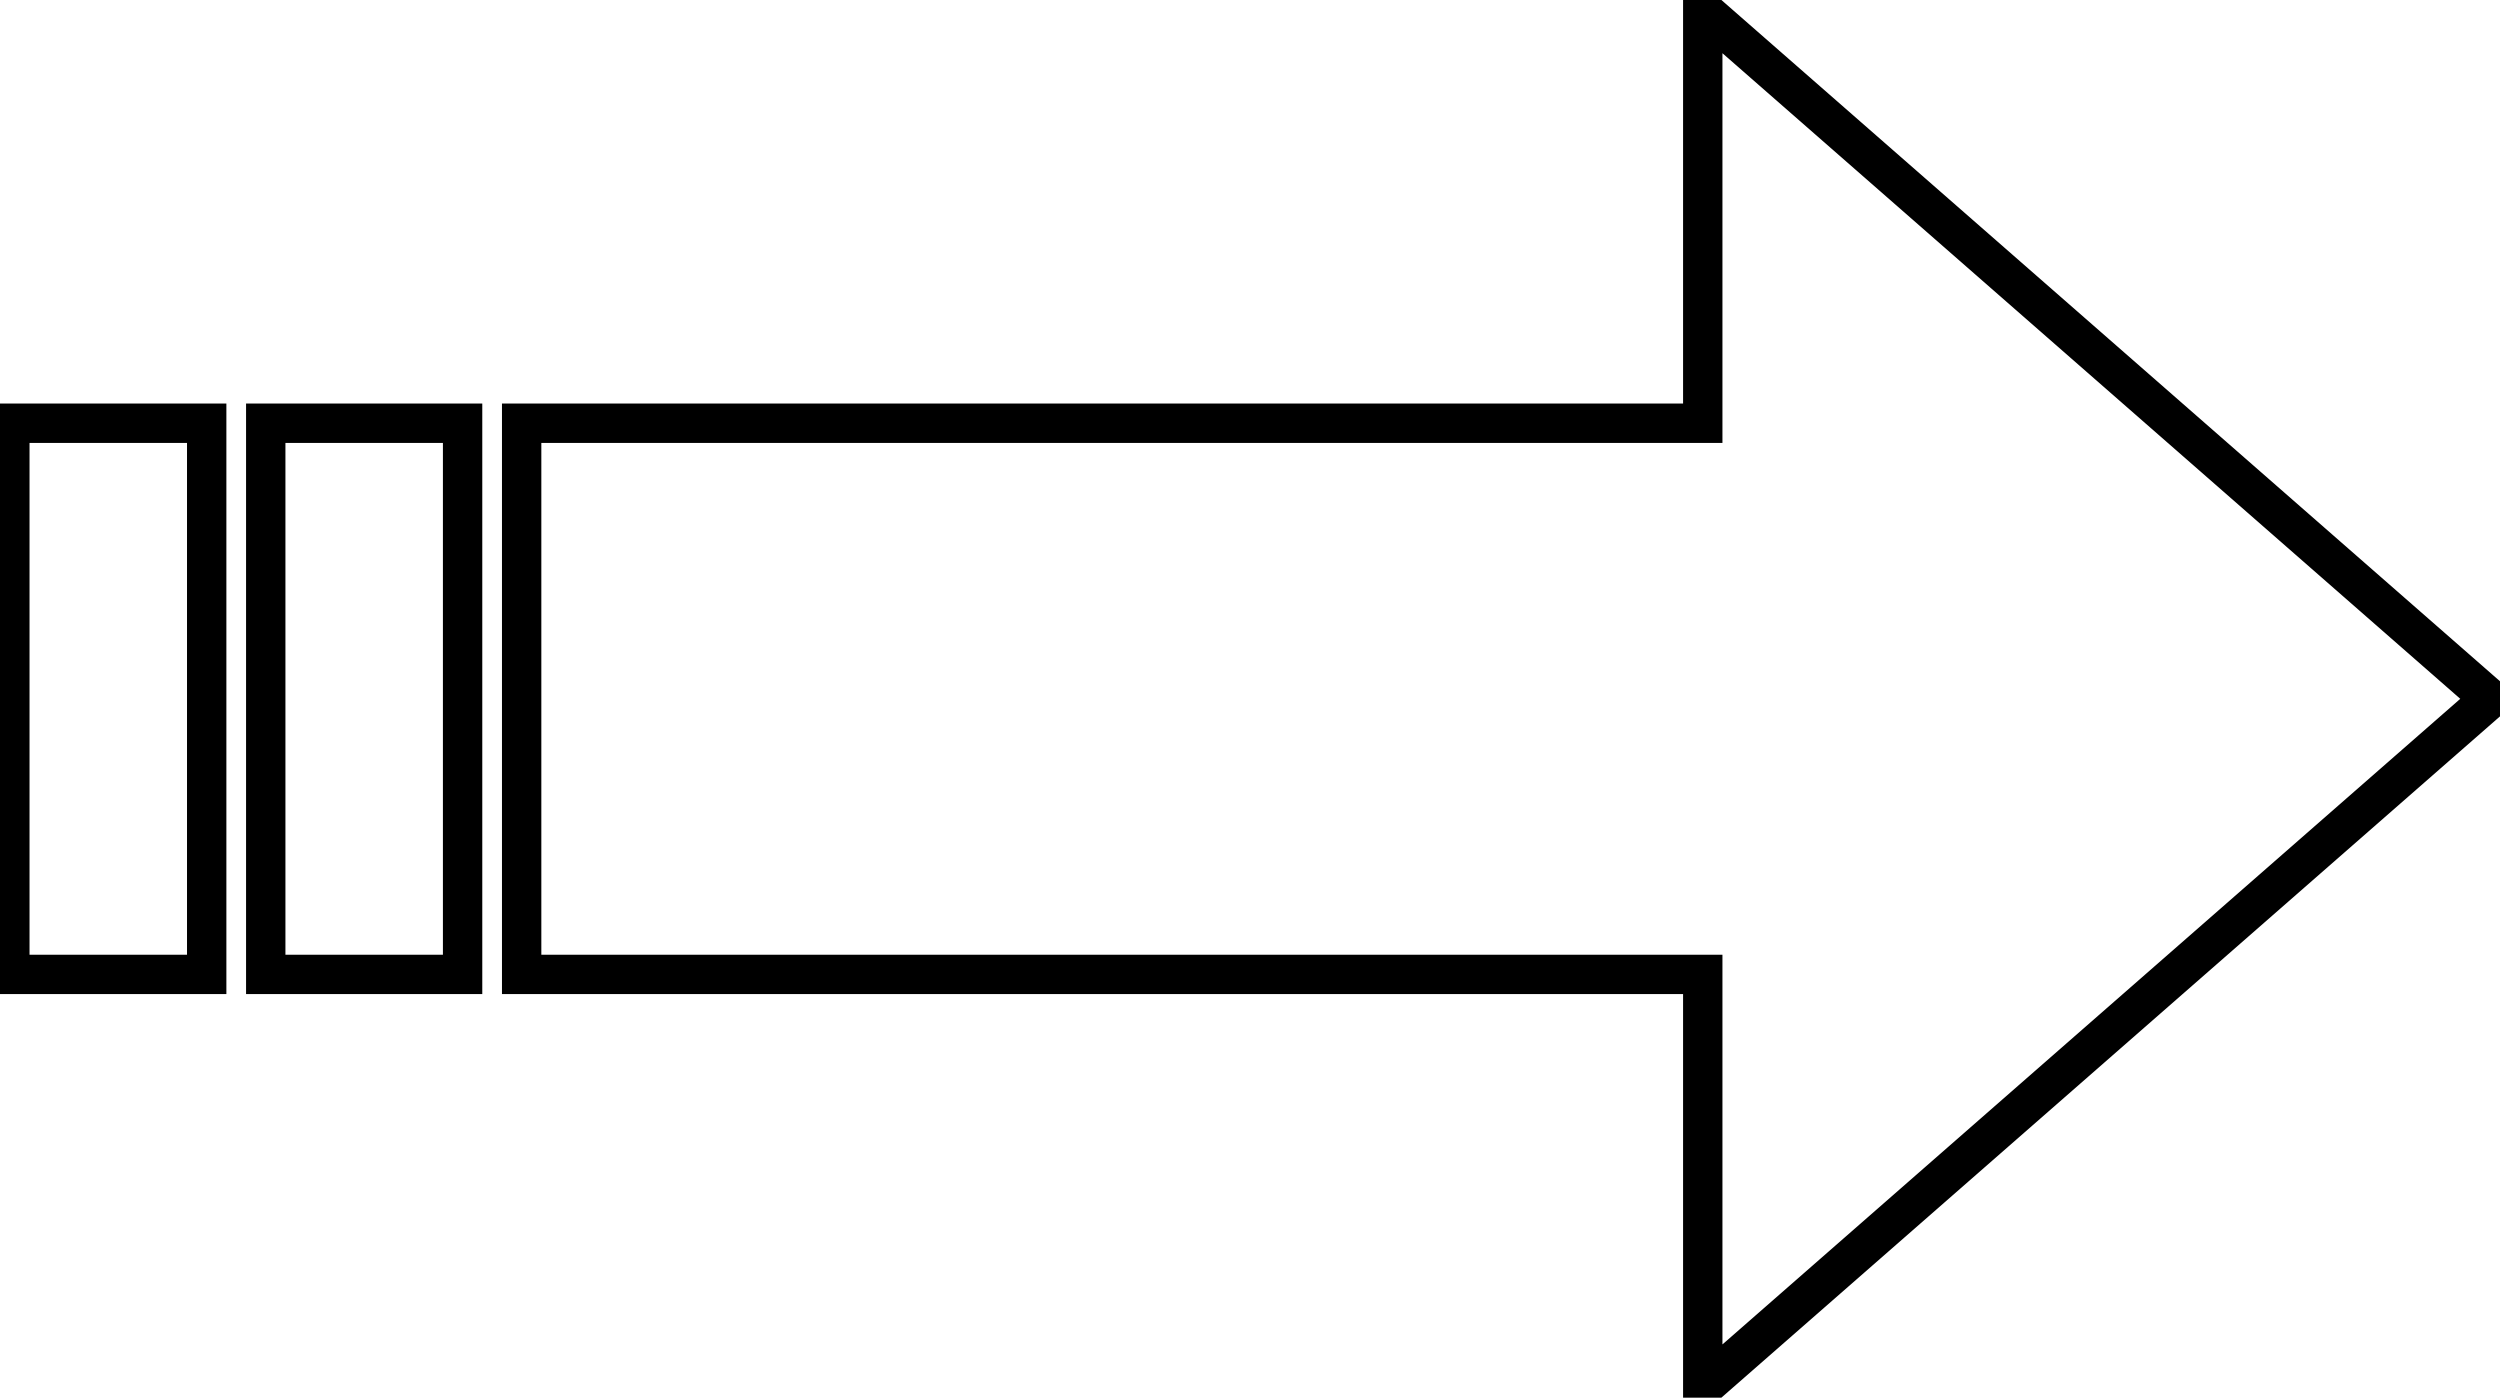 <?xml version="1.0" encoding="UTF-8"?>
<!DOCTYPE svg PUBLIC "-//W3C//DTD SVG 1.1//EN" "http://www.w3.org/Graphics/SVG/1.1/DTD/svg11.dtd">
<svg xmlns="http://www.w3.org/2000/svg" xmlns:xlink="http://www.w3.org/1999/xlink" version="1.1" width="127px" height="71px" viewBox="-0.5 -0.5 127 71"><defs/><g><path d="M 26 21 L 86 21 L 86 0 L 126 35 L 86 70 L 86 49 L 26 49 L 26 35 Z" fill="transparent" stroke="rgb(0, 0, 0)" stroke-width="2" stroke-miterlimit="10" pointer-events="all"/><rect x="4" y="30" width="28" height="10" fill="transparent" stroke="rgb(0, 0, 0)" stroke-width="2" transform="rotate(-90,18,35)" pointer-events="all"/><rect x="-9" y="30" width="28" height="10" fill="transparent" stroke="rgb(0, 0, 0)" stroke-width="2" transform="rotate(-90,5,35)" pointer-events="all"/></g></svg>